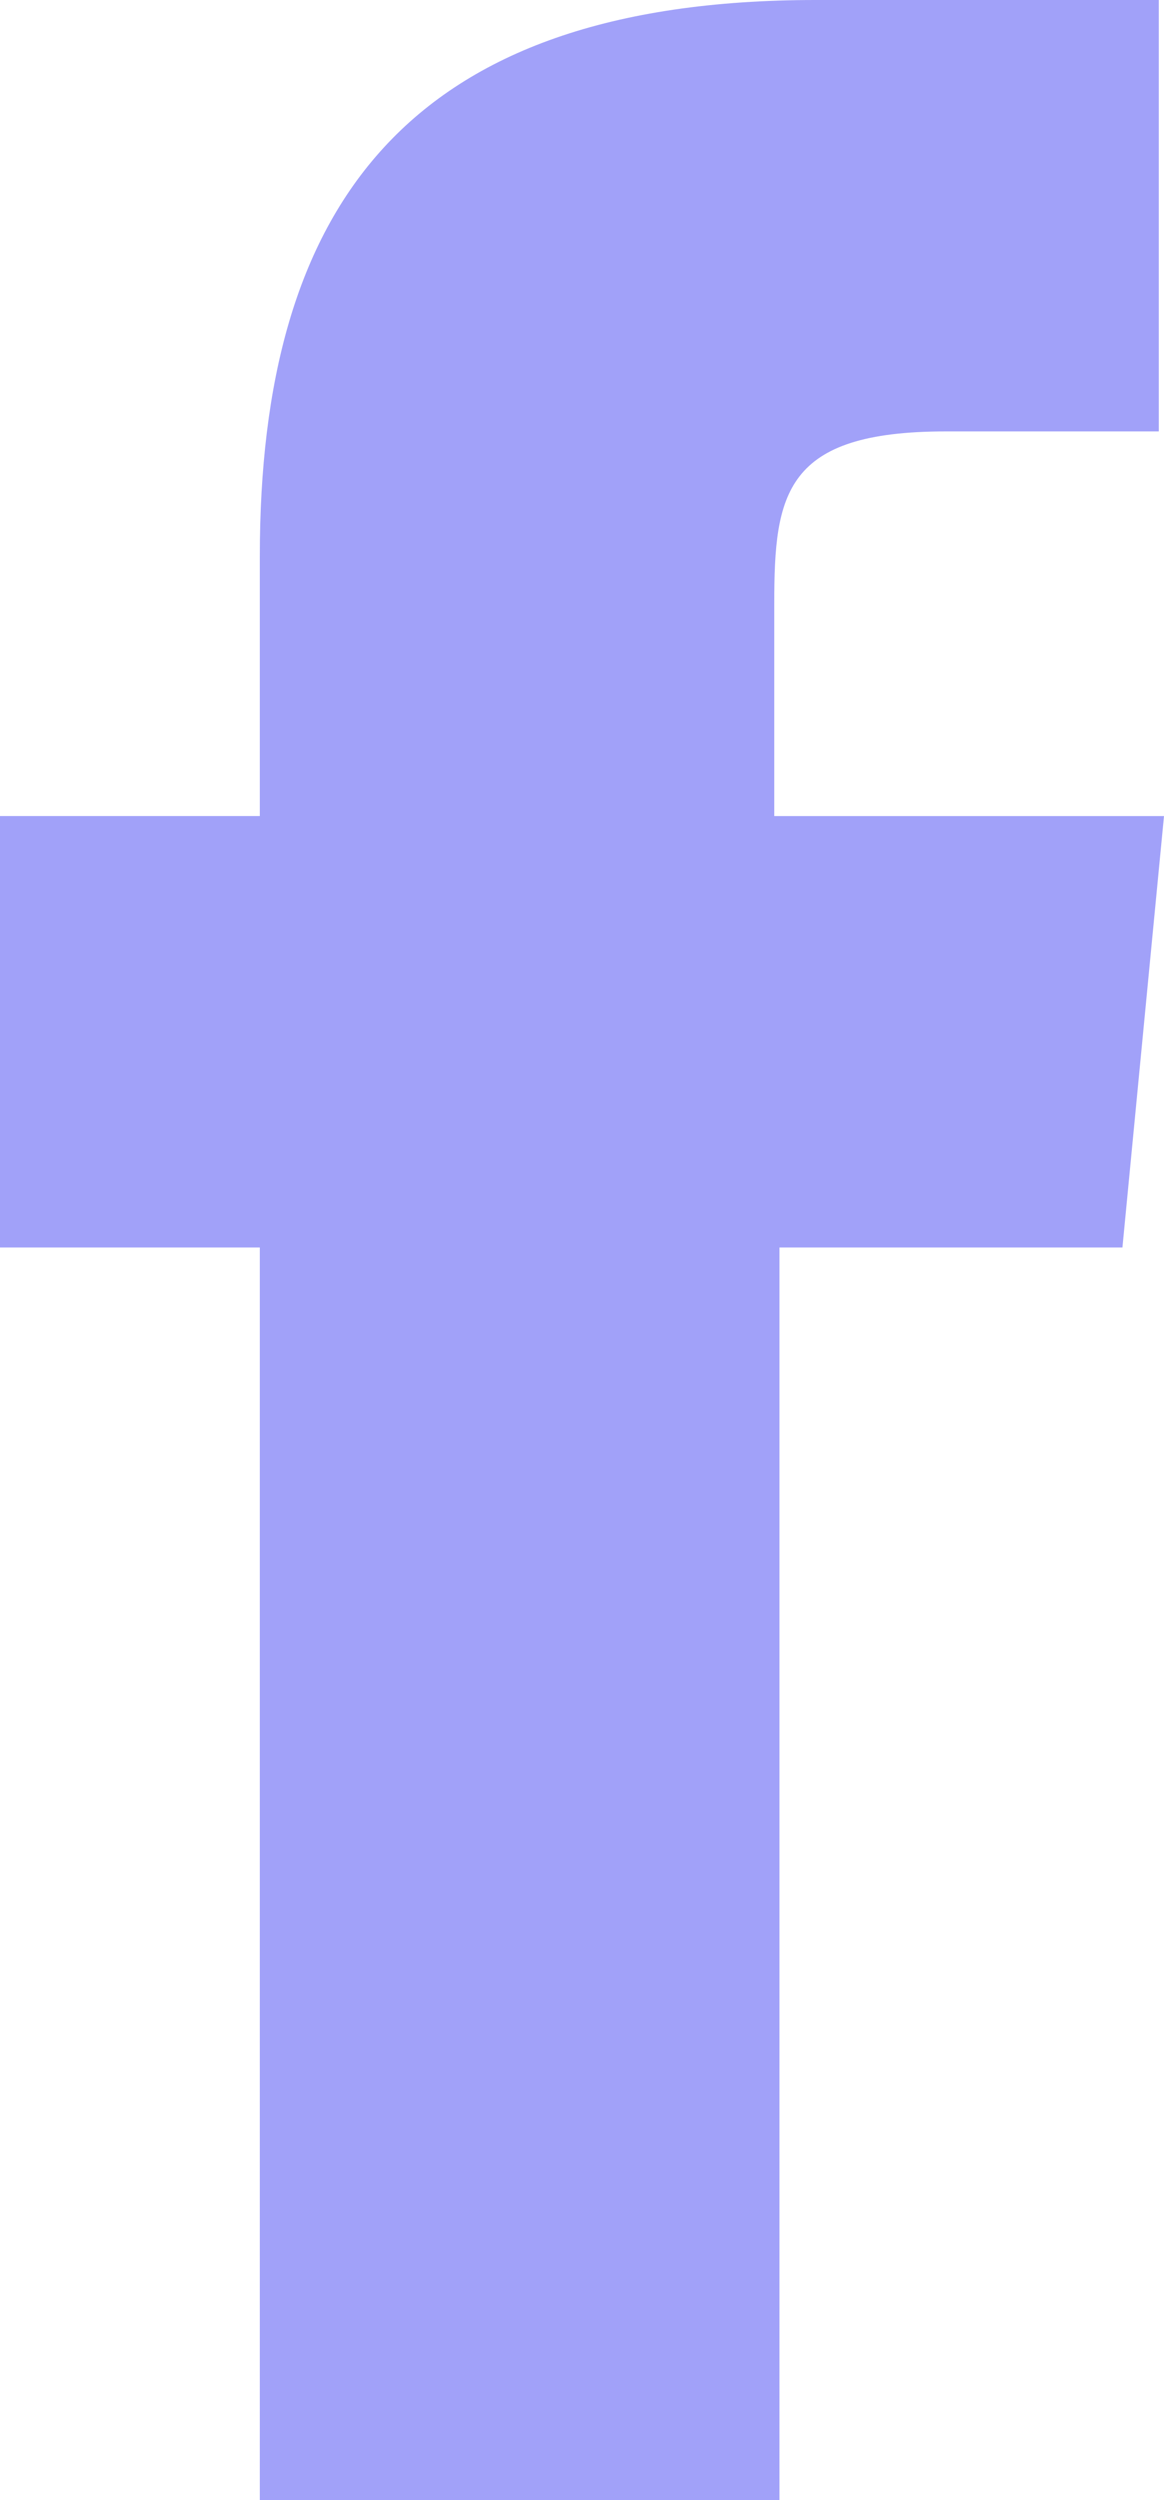 <?xml version="1.0" encoding="utf-8"?>
<!-- Generator: Adobe Illustrator 19.0.0, SVG Export Plug-In . SVG Version: 6.00 Build 0)  -->
<svg version="1.1" id="Layer_1" xmlns="http://www.w3.org/2000/svg" xmlns:xlink="http://www.w3.org/1999/xlink" x="0px" y="0px"
	 viewBox="0 0 22.4 48.1" style="enable-background:new 0 0 22.4 48.1;" xml:space="preserve">
<style type="text/css">
	.st0{fill:#a1a1f9;}
</style>
<path class="st0" d="M14.9,48.1H5V24H0v-8.3h5v-5C5,4,7.8,0,15.7,0h6.6v8.3h-4.1c-3.1,0-3.3,1.2-3.3,3.3l0,4.1h7.5L21.6,24h-6.6
	V48.1z"/>
</svg>
  